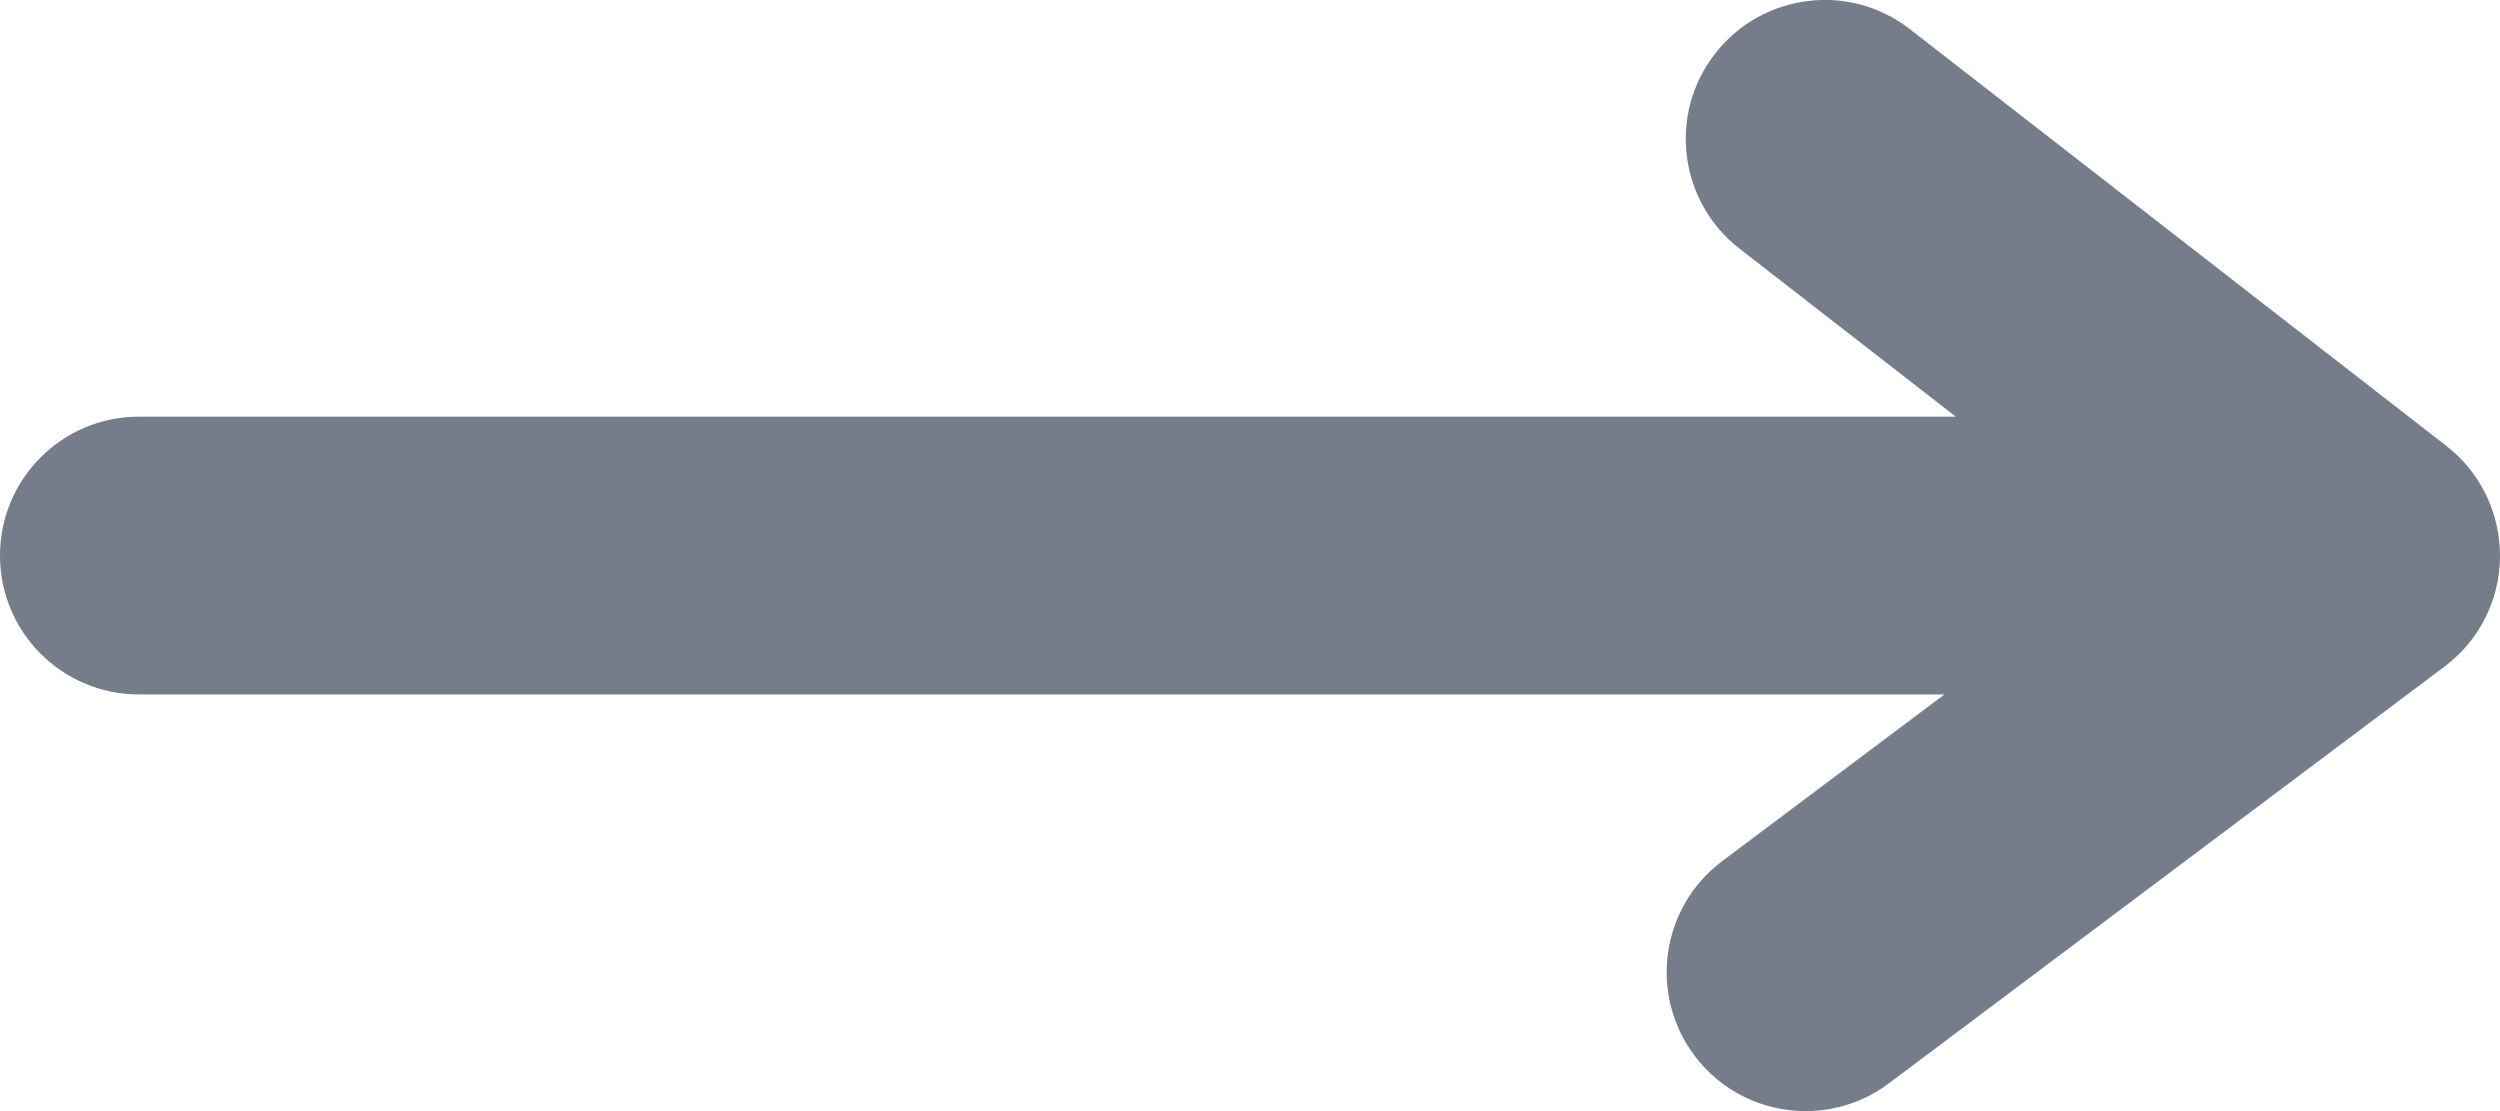 <svg width="18" height="8" viewBox="0 0 18 8" fill="none" xmlns="http://www.w3.org/2000/svg">
<path fill-rule="evenodd" clip-rule="evenodd" d="M1 5H14L12.4 6.2C11.958 6.531 11.869 7.158 12.2 7.6C12.396 7.862 12.697 8 13.001 8C13.209 8 13.42 7.935 13.6 7.8L17.6 4.8C17.85 4.613 17.998 4.32 18 4.009C18.002 3.696 17.86 3.401 17.613 3.21L13.751 0.21C13.316 -0.129 12.687 -0.05 12.348 0.387C12.009 0.822 12.088 1.451 12.524 1.79L14.082 3H1C0.448 3 0 3.447 0 4C0 4.553 0.448 5 1 5Z" fill="#757D8A"/>
</svg>
